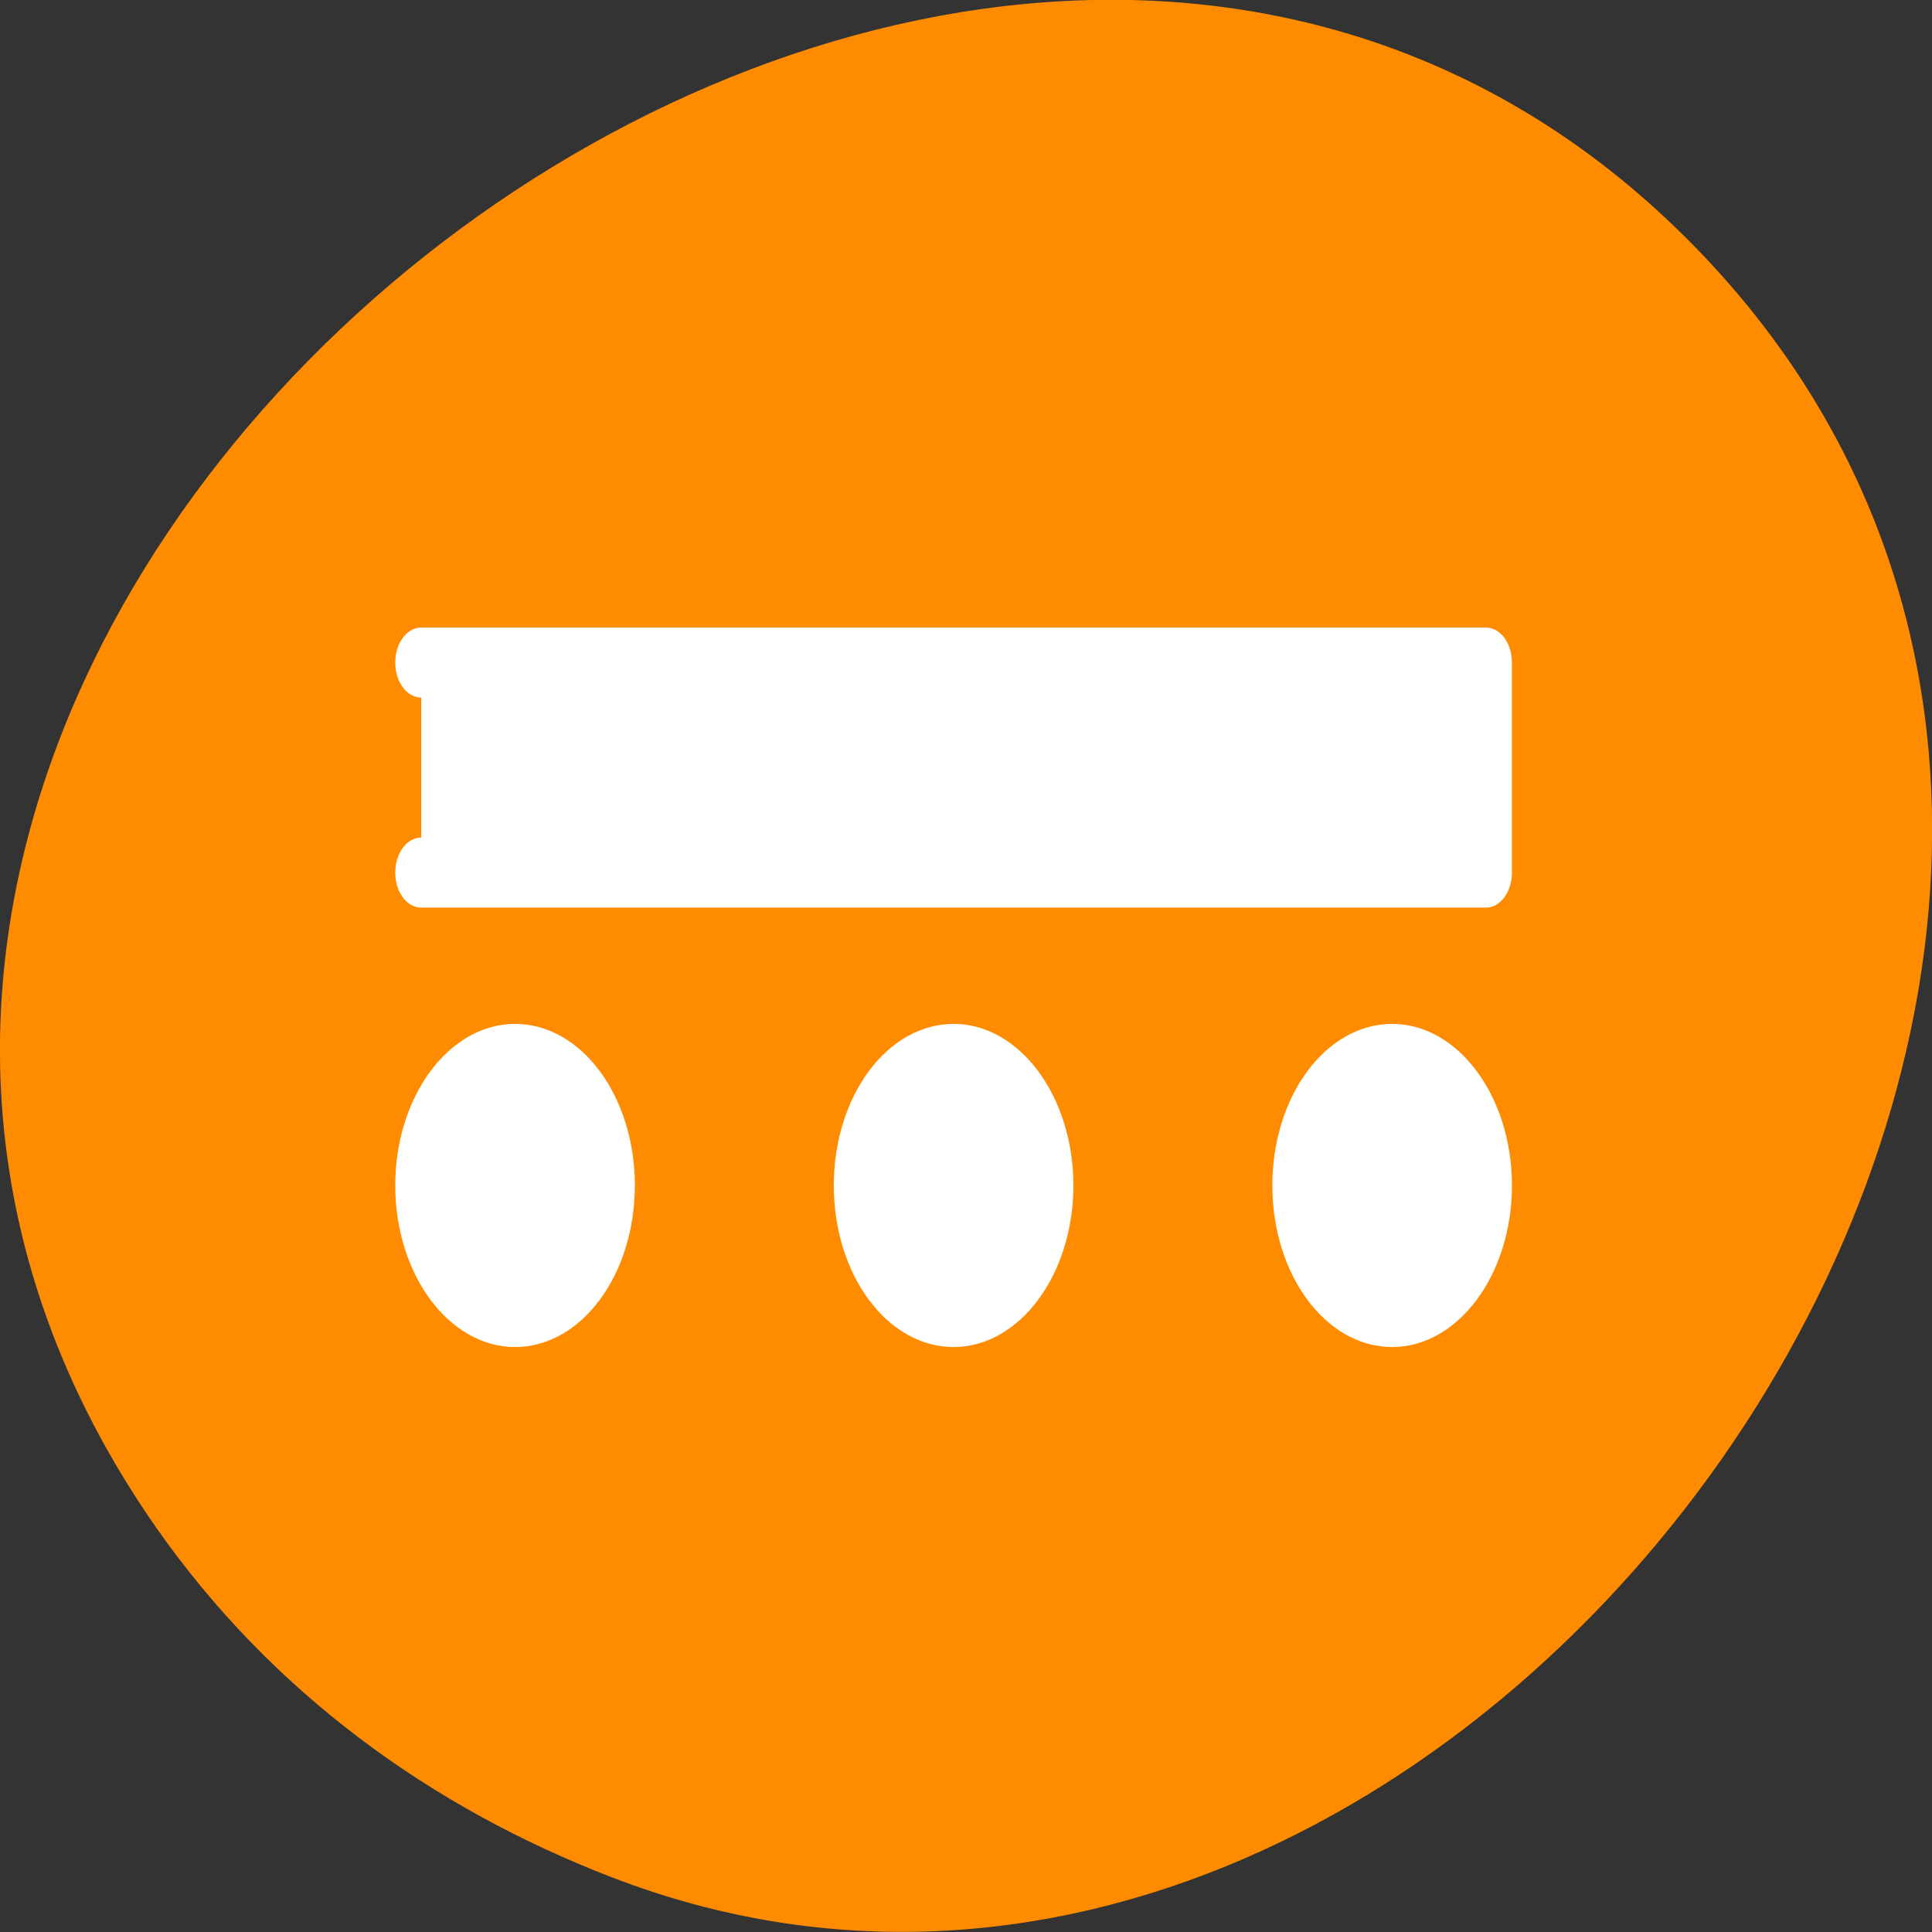 <svg xmlns="http://www.w3.org/2000/svg" viewBox="0 0 16 16"><rect x="0" y="0" width="16" height="16" fill="#333333" stroke="none"/><path d="m 1.297 12.656 c -5.203 -7.445 6.52 -16.766 12.645 -10.707 c 5.773 5.711 -1.691 16.371 -8.875 13.598 c -1.5 -0.578 -2.816 -1.531 -3.77 -2.891" style="fill:#ff8c00"/><g transform="matrix(0.172 0 0 0.232 2.737 -0.451)" style="fill:#fff;stroke:#fff;fill-rule:evenodd;stroke-linecap:round;stroke-linejoin:round"><g style="stroke-width:5"><path d="m 12.155 44.261 c 0 1.803 -1.453 3.268 -3.269 3.268 c -1.794 0 -3.269 -1.466 -3.269 -3.268 c 0 -1.803 1.476 -3.268 3.269 -3.268 c 1.816 0 3.269 1.466 3.269 3.268"/><path d="m 54.386 44.261 c 0 1.803 -1.476 3.268 -3.269 3.268 c -1.816 0 -3.269 -1.466 -3.269 -3.268 c 0 -1.803 1.453 -3.268 3.269 -3.268 c 1.794 0 3.269 1.466 3.269 3.268"/><path d="m 33.27 44.261 c 0 1.803 -1.476 3.268 -3.269 3.268 c -1.816 0 -3.269 -1.466 -3.269 -3.268 c 0 -1.803 1.453 -3.268 3.269 -3.268 c 1.794 0 3.269 1.466 3.269 3.268"/></g><path d="m 4.367 25.595 h 51.267 v 7.497 h -51.267" style="stroke-width:2.5"/></g></svg>